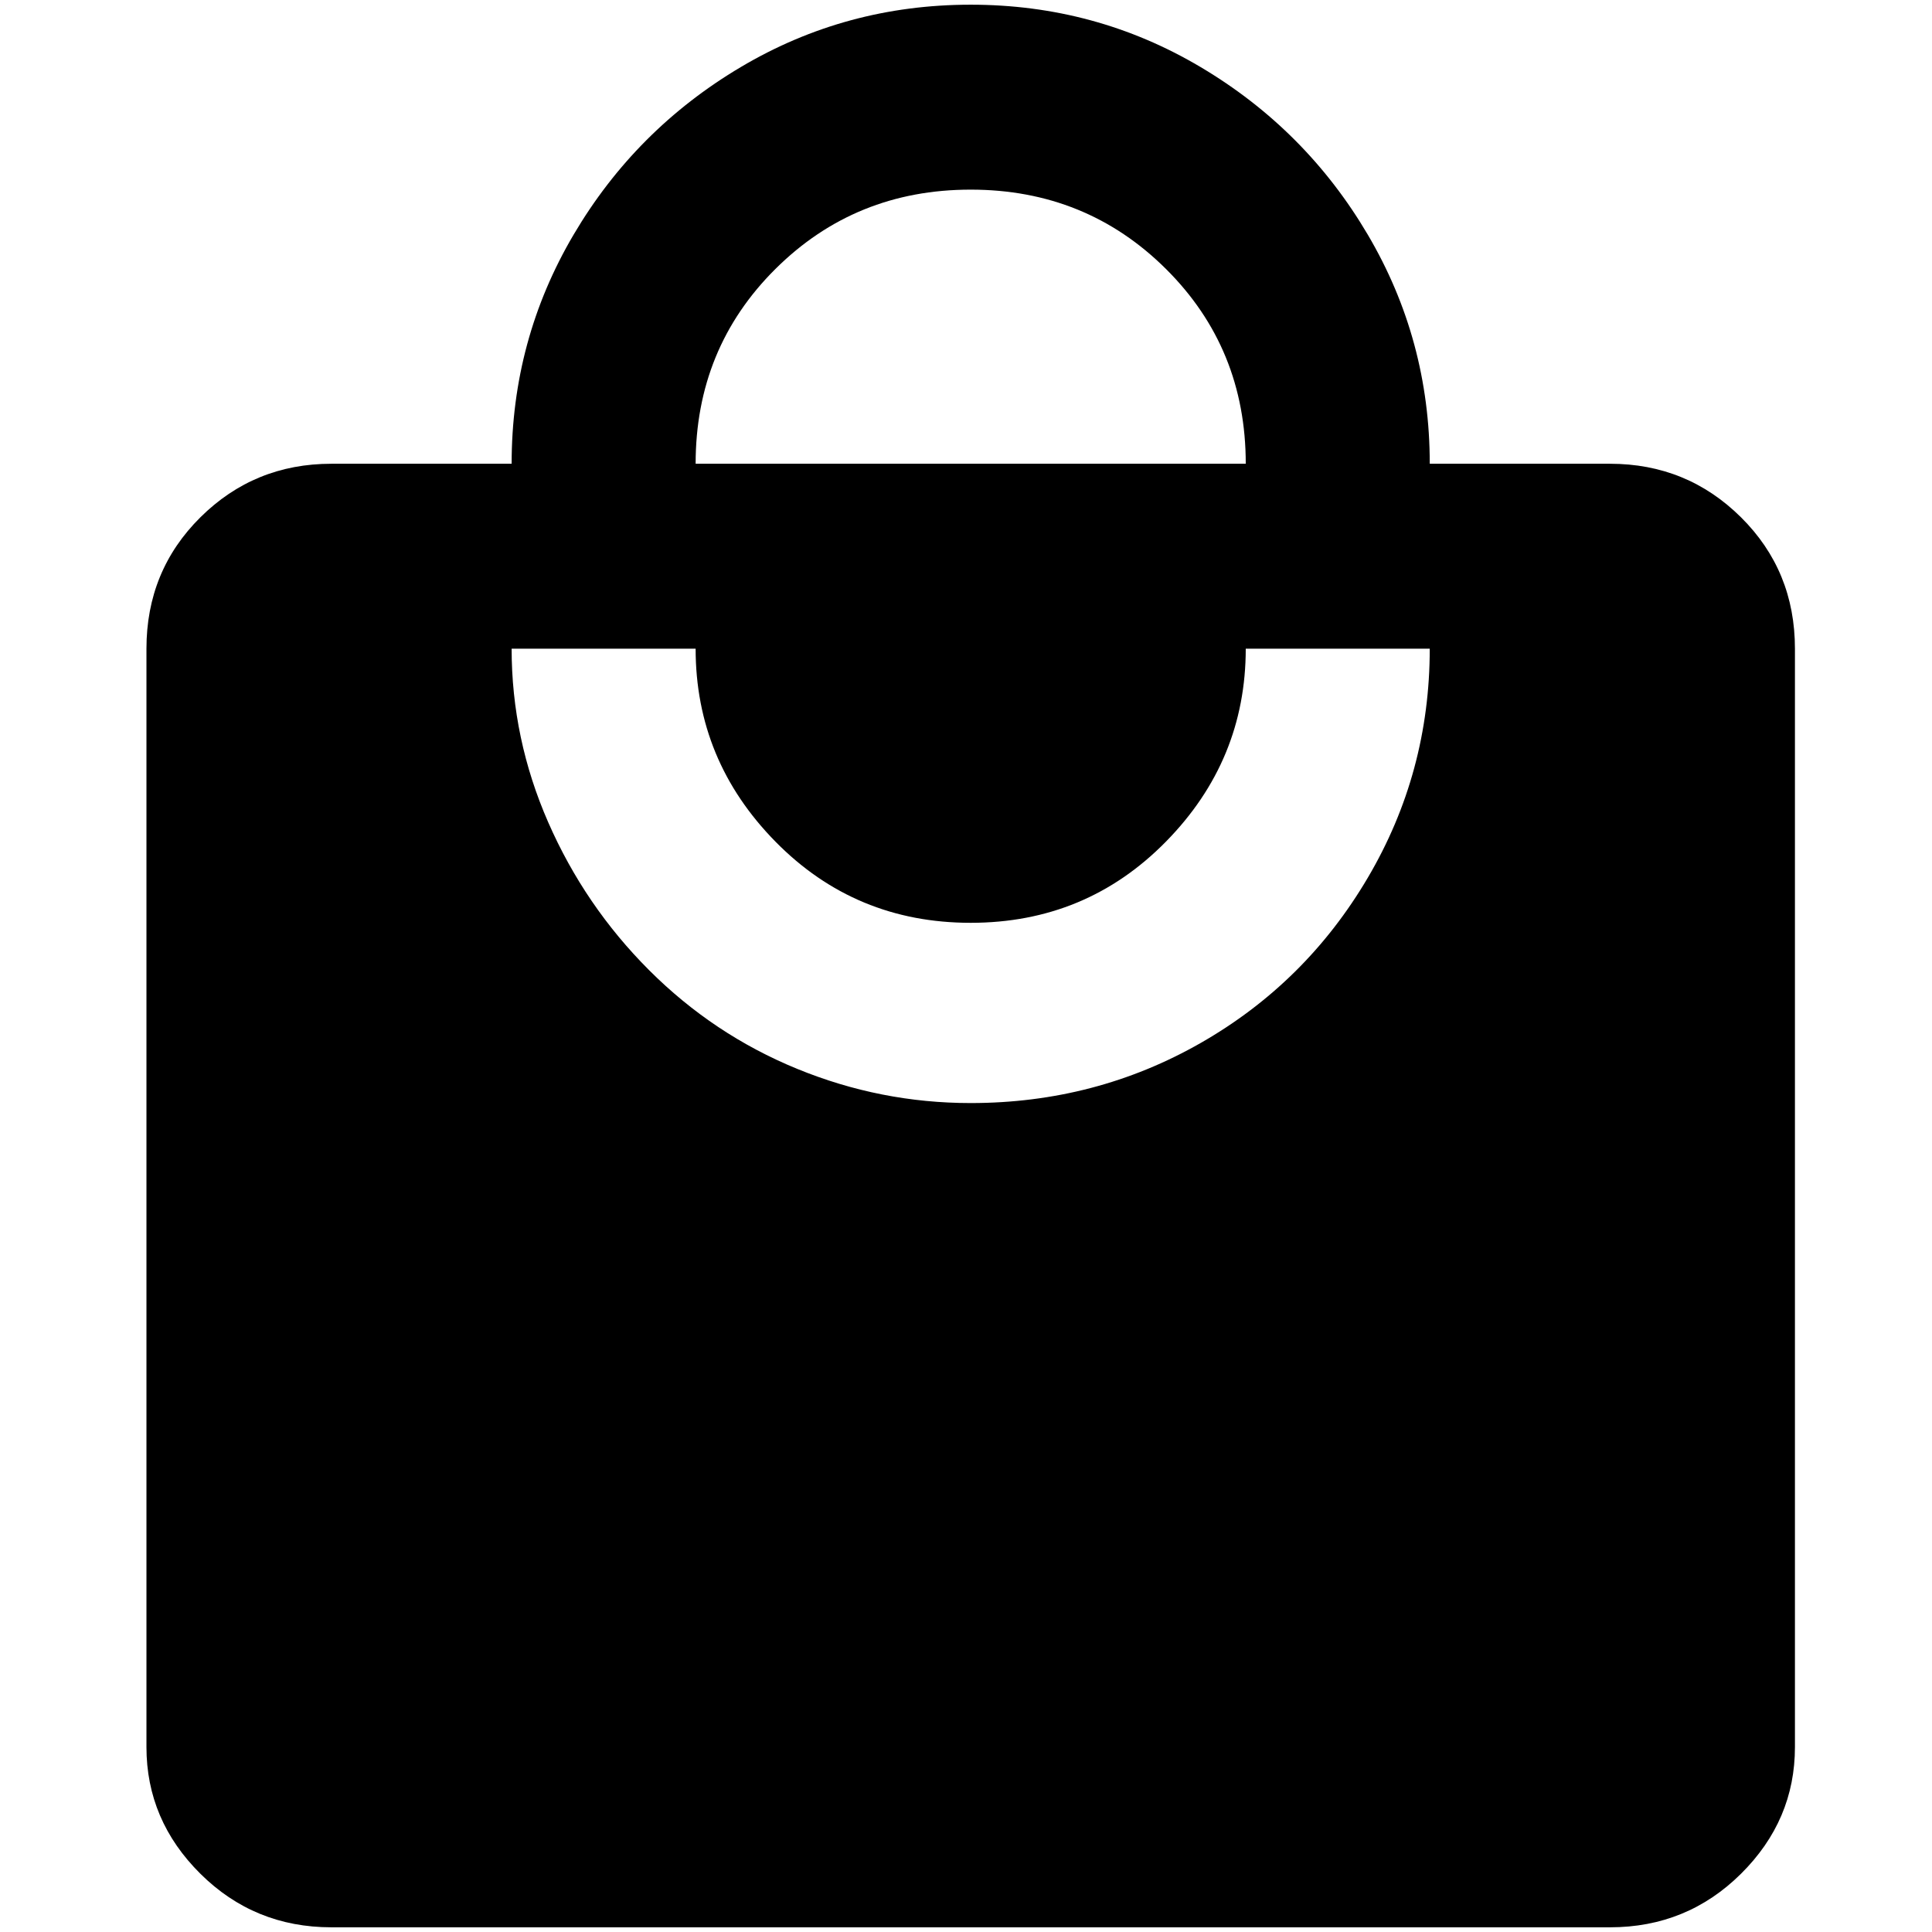 <?xml version="1.0" standalone="no"?>
<!DOCTYPE svg PUBLIC "-//W3C//DTD SVG 1.1//EN" "http://www.w3.org/Graphics/SVG/1.1/DTD/svg11.dtd" >
<svg xmlns="http://www.w3.org/2000/svg" xmlns:xlink="http://www.w3.org/1999/xlink" version="1.1" width="2048" height="2048" viewBox="-10 0 2058 2048">
   <path fill="currentColor"
d="M1024 1170q-96 0 -185 -36.5t-157.5 -105t-107.5 -157.5t-39 -185h196q0 119 85 205.5t208 86.5t208 -86.5t85 -205.5h196q0 132 -66 244t-178 176t-245 64zM1024 197q123 0 208 84.5t85 207.5h-586q0 -123 85 -207.5t208 -84.5zM1705 489h-192q0 -132 -66 -244
t-178 -178.5t-245 -66.5t-245 66.5t-178 178.5t-66 244h-192q-82 0 -139.5 57t-57.5 140v1170q0 78 57.5 135t139.5 57h1362q82 0 139.5 -57t57.5 -135v-1170q0 -83 -57.5 -140t-139.5 -57z" />
</svg>
